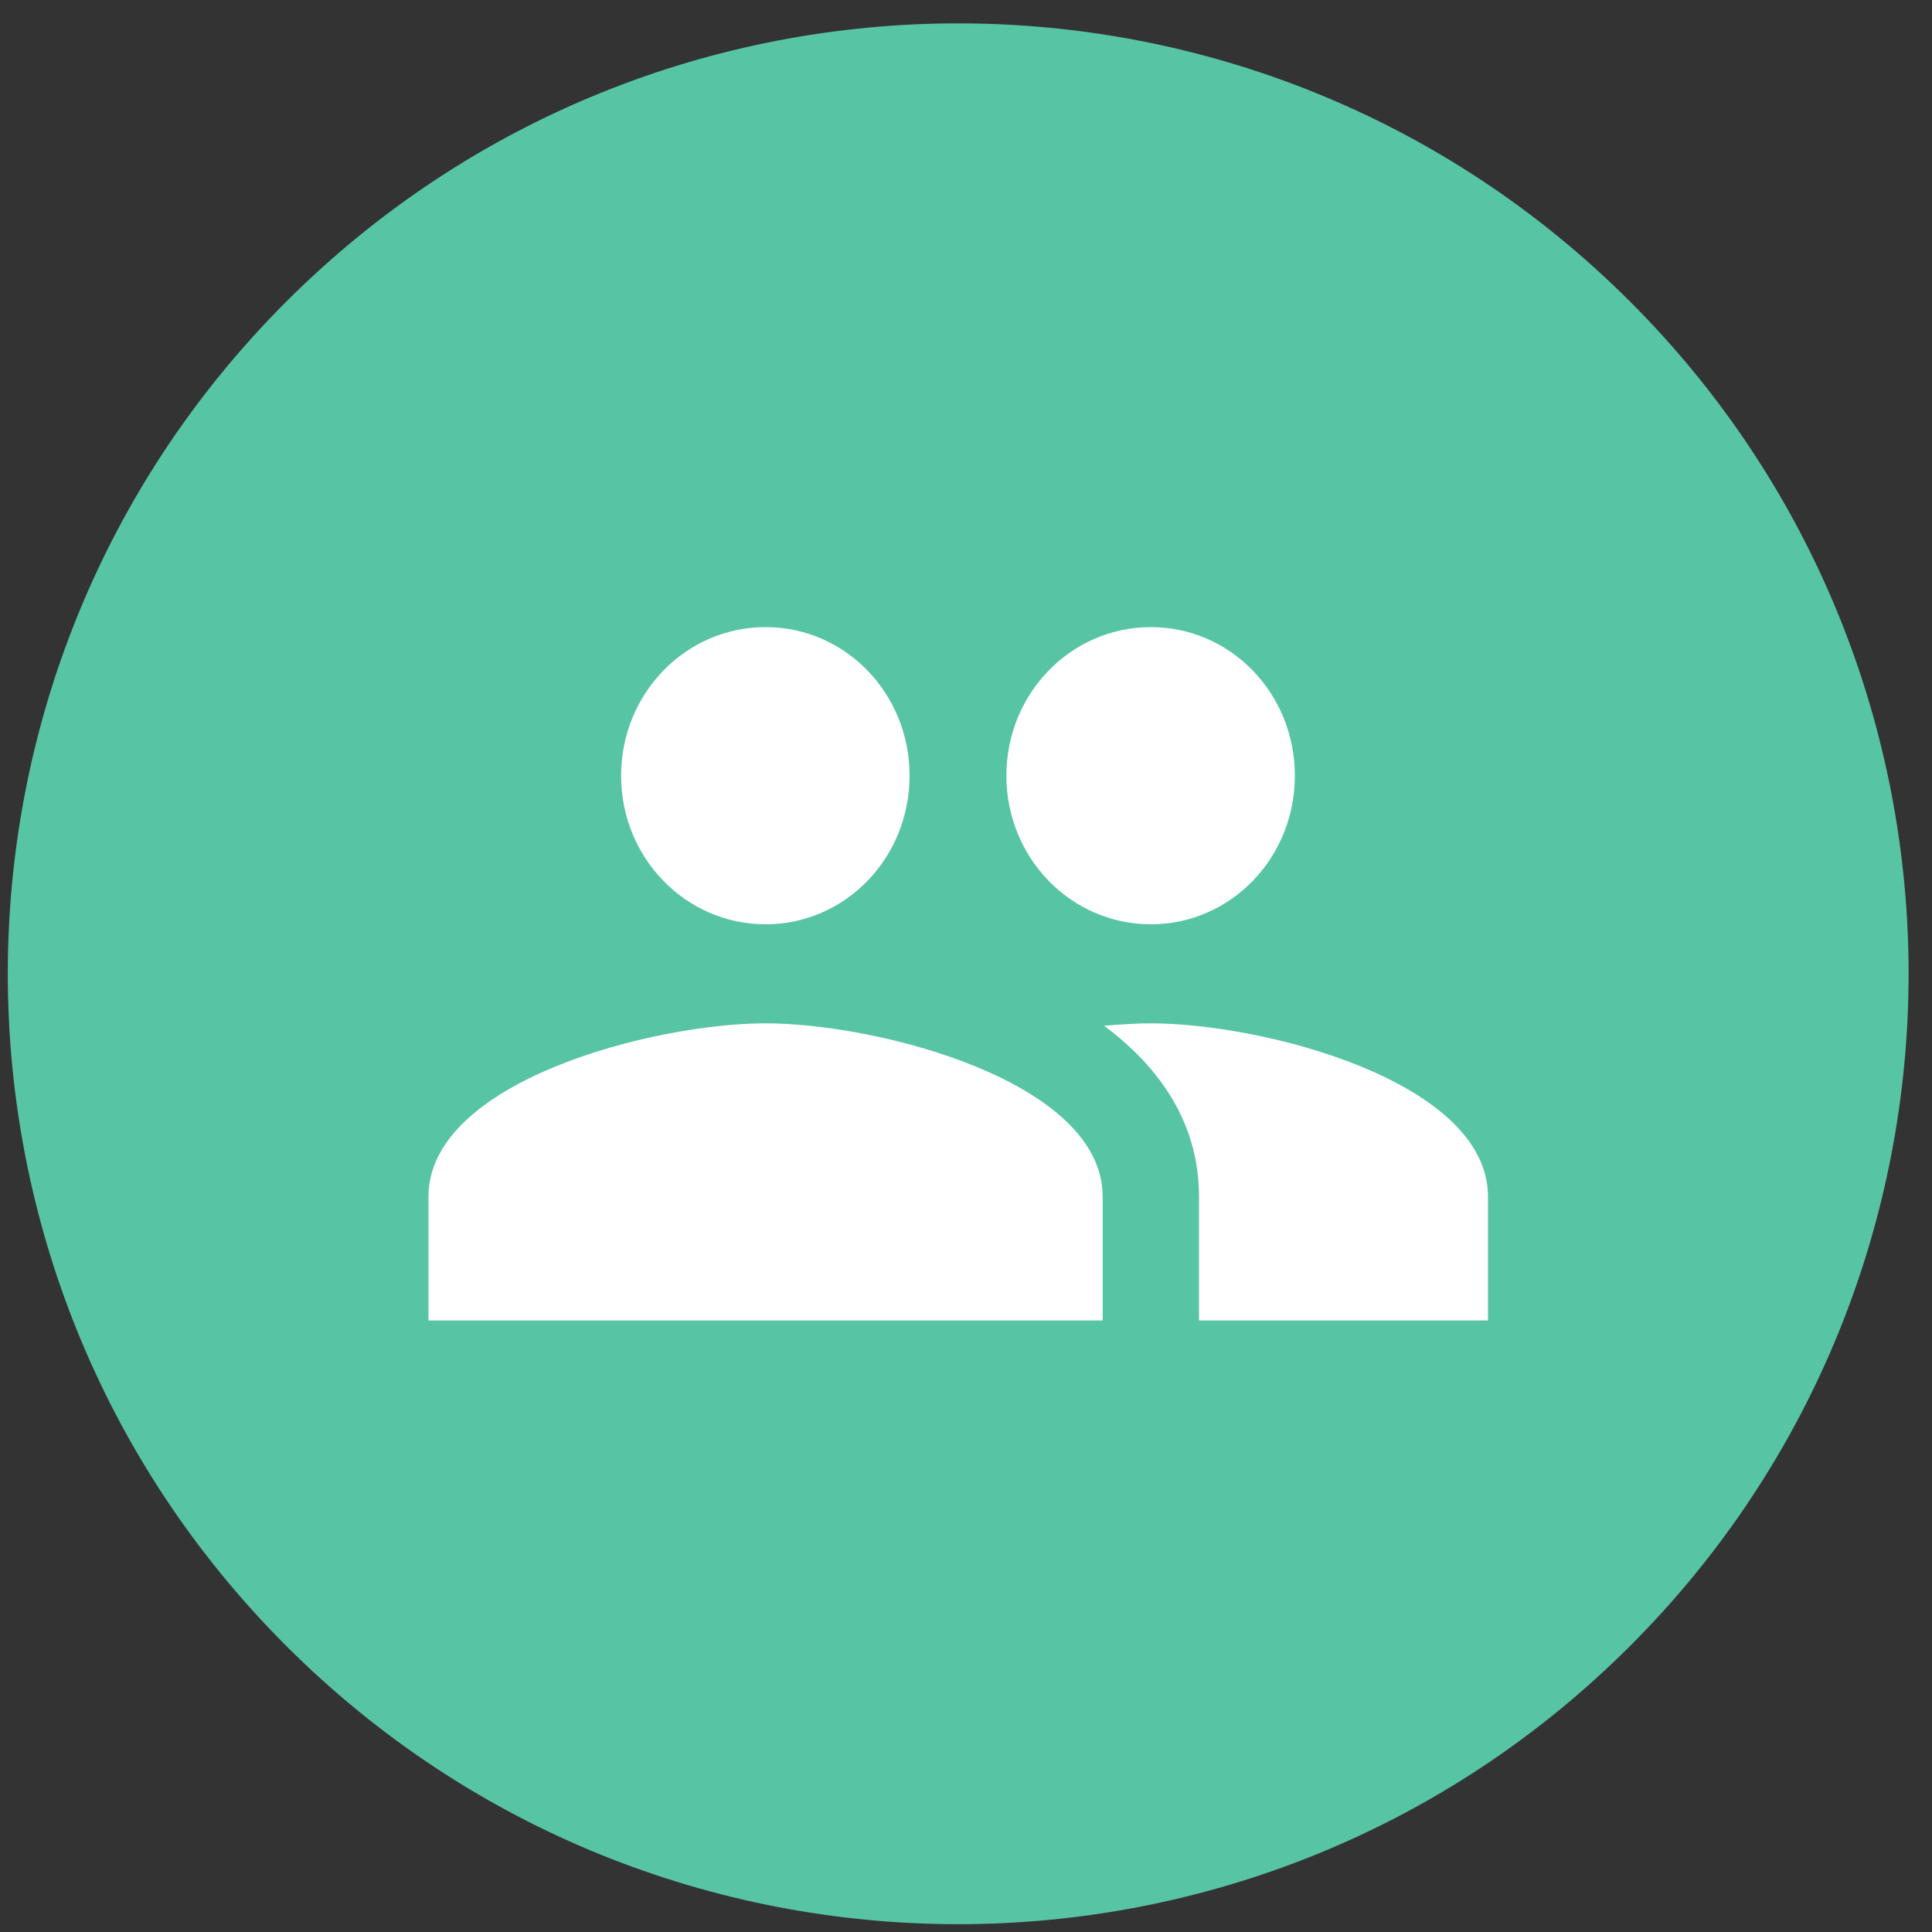 <?xml version="1.0" encoding="UTF-8" standalone="no"?>
<svg
   xmlns:dc="http://purl.org/dc/elements/1.1/"
   xmlns:cc="http://creativecommons.org/ns#"
   xmlns:rdf="http://www.w3.org/1999/02/22-rdf-syntax-ns#"
   xmlns:svg="http://www.w3.org/2000/svg"
   xmlns="http://www.w3.org/2000/svg"
   viewBox="0 0 77.5 77.5"
   height="77.5"
   width="77.5"
   xml:space="preserve"
   version="1.1"
   id="svg3418"><rect x="0" y="0" width="77.5" height="77.5" fill="#333333" stroke="none"/><defs
     id="defs3422"><clipPath
       id="clipPath3434"
       clipPathUnits="userSpaceOnUse"><path
         id="path3436"
         d="M 0,0 62,0 62,62 0,62 0,0 Z" /></clipPath></defs><g
     transform="matrix(1.25,0,0,-1.25,0,77.5)"
     id="g3426"><g
       id="g3428" /><g
       id="g3430"><g
         clip-path="url(#clipPath3434)"
         id="g3432"><path
           id="path3438"
           style="fill:#57c5a3;fill-opacity:1;fill-rule:nonzero;stroke:none"
           d="m 9.183,52.317 c -11.911,-11.911 -11.911,-31.222 0,-43.133 11.911,-11.911 31.222,-11.911 43.133,0 11.911,11.911 11.911,31.222 0,43.133 -11.911,11.911 -31.222,11.911 -43.133,0" /><path
           id="path3440"
           style="fill:#ffffff;fill-opacity:1;fill-rule:nonzero;stroke:none"
           d="m 36.932,32.339 c 2.565,0 4.621,2.13 4.621,4.768 0,2.638 -2.055,4.768 -4.621,4.768 -2.565,0 -4.636,-2.13 -4.636,-4.768 0,-2.638 2.071,-4.768 4.636,-4.768 z m -12.364,0 c 2.565,0 4.621,2.13 4.621,4.768 0,2.638 -2.055,4.768 -4.621,4.768 -2.565,0 -4.636,-2.13 -4.636,-4.768 0,-2.638 2.071,-4.768 4.636,-4.768 z m 0,-3.179 c -3.601,0 -10.818,-1.859 -10.818,-5.562 l 0,-3.973 21.636,0 0,3.973 c 0,3.703 -7.217,5.562 -10.818,5.562 z m 12.364,0 c -0.448,0 -0.958,-0.032 -1.499,-0.079 1.793,-1.335 3.045,-3.131 3.045,-5.483 l 0,-3.973 9.273,0 0,3.973 c 0,3.703 -7.217,5.562 -10.818,5.562 z" /></g></g></g></svg>